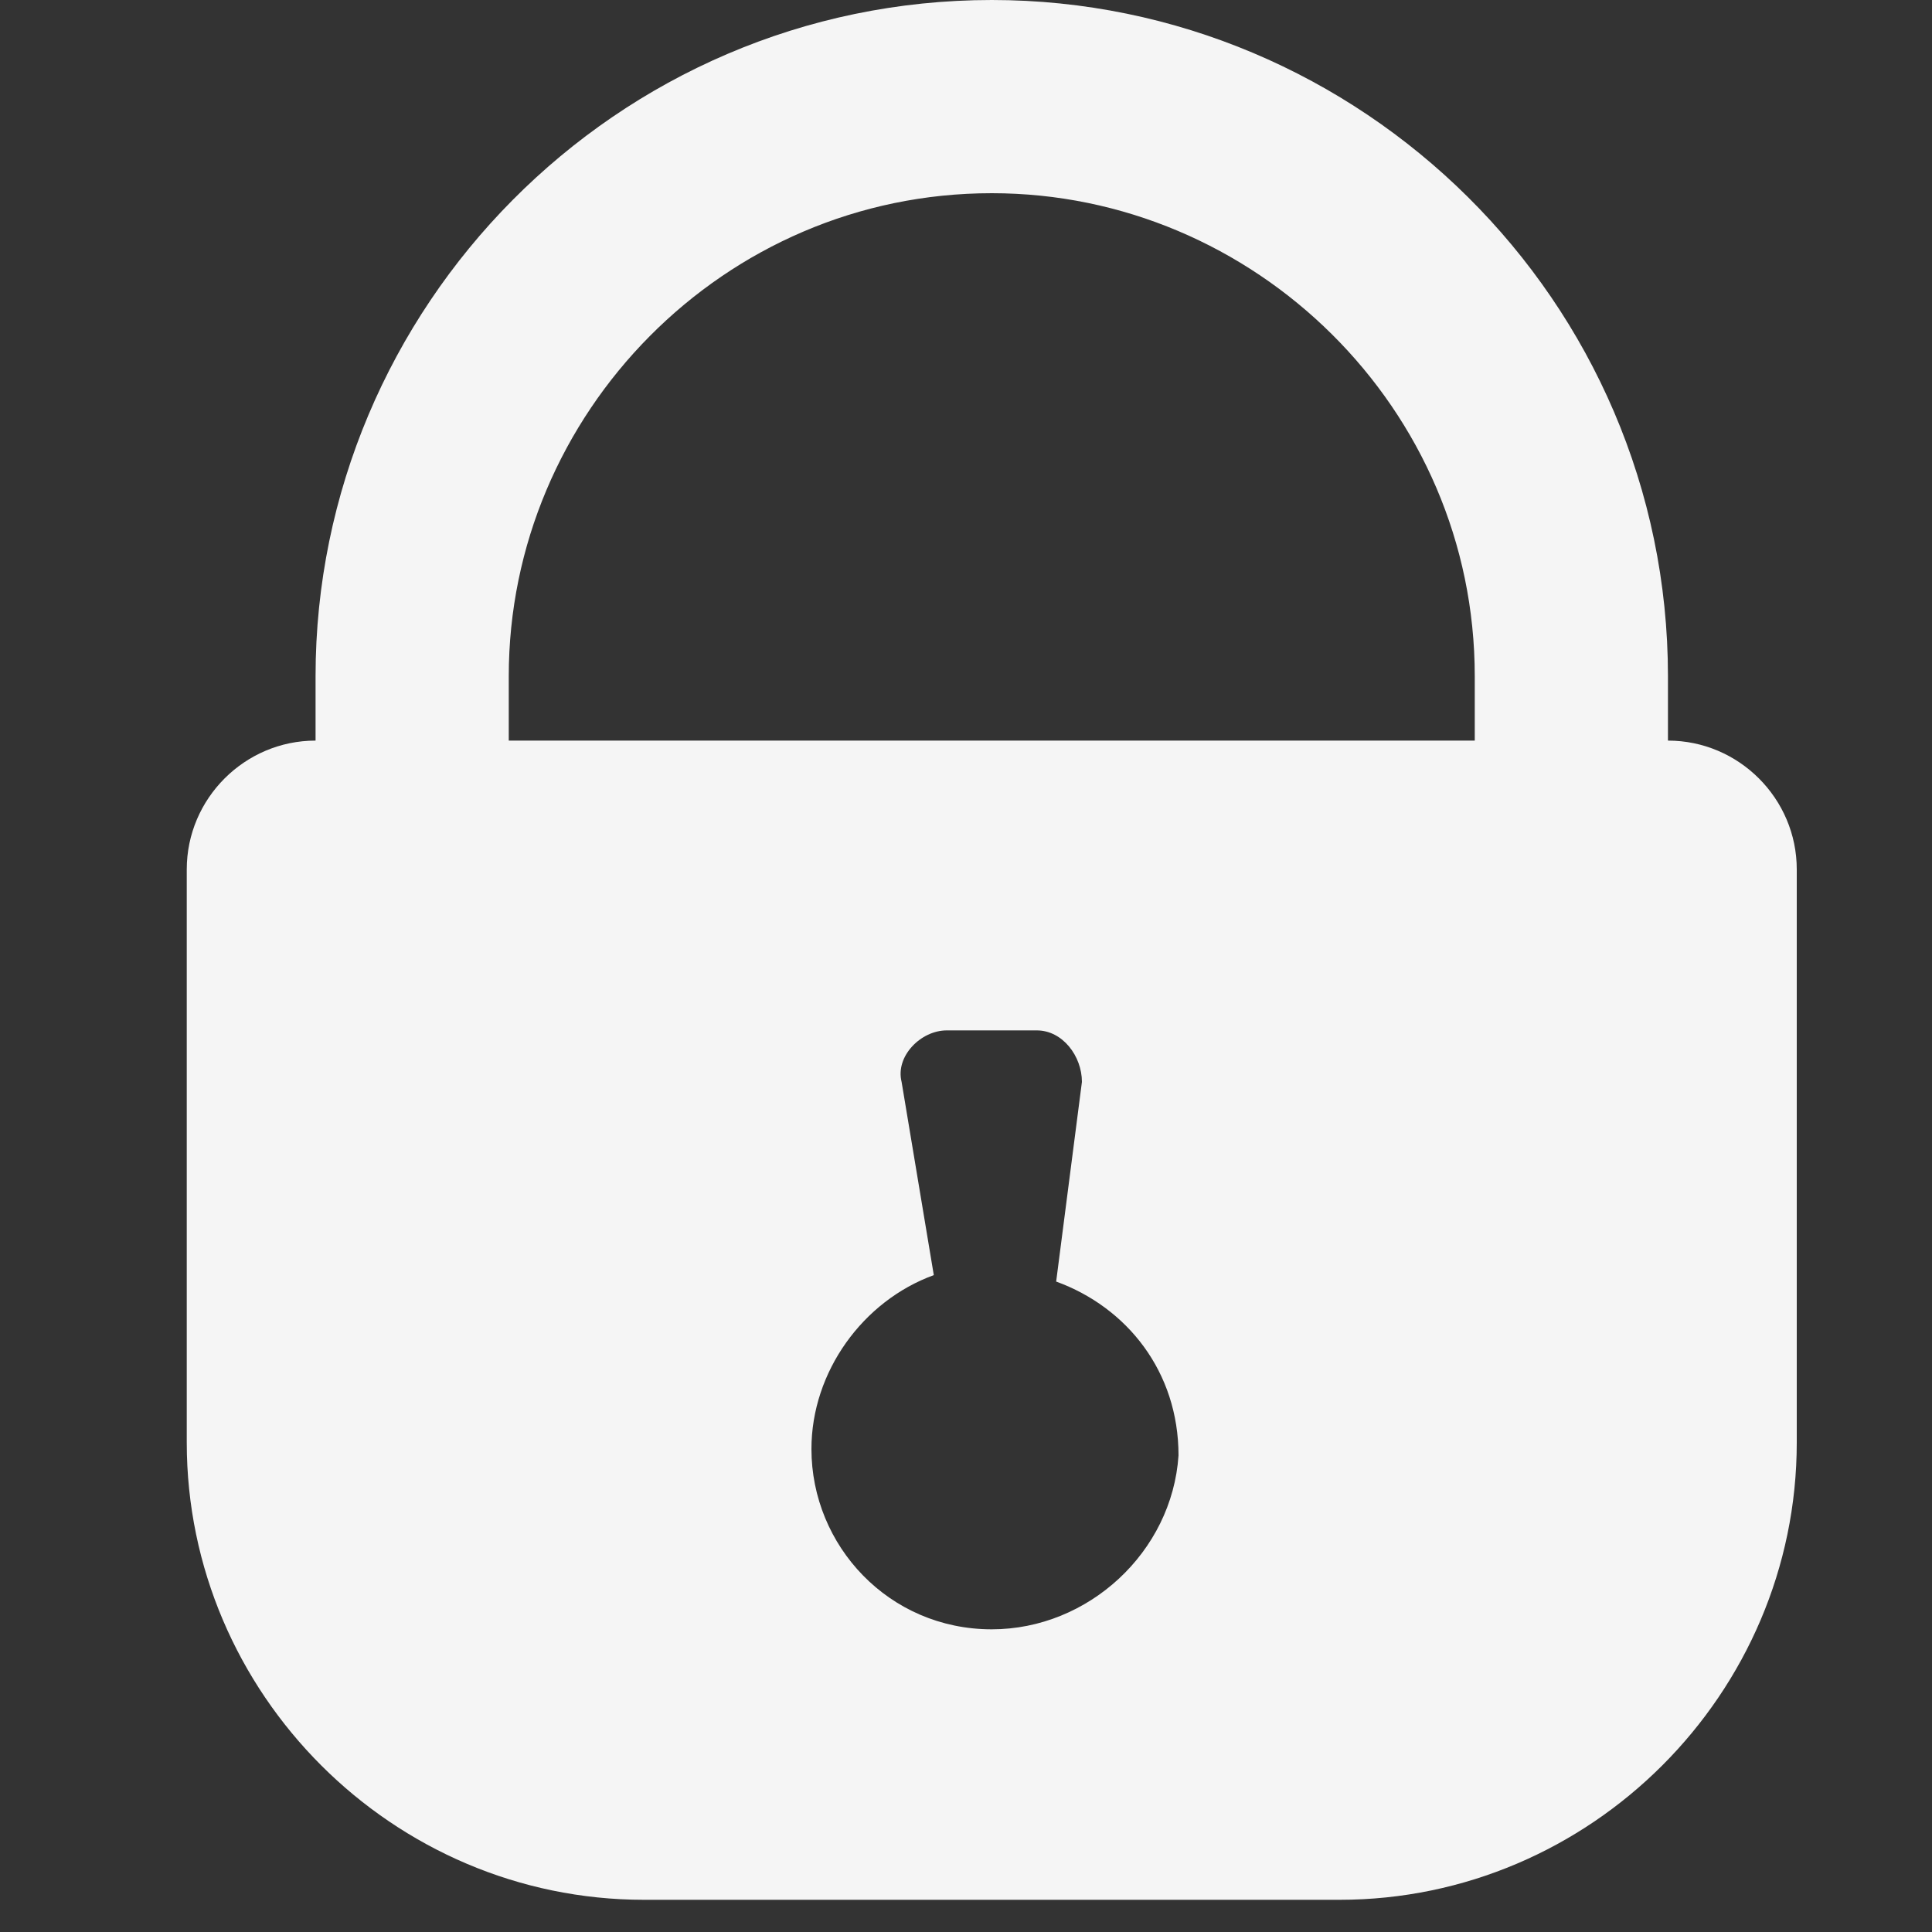 <?xml version="1.0" encoding="utf-8"?>
<!-- Generator: Adobe Illustrator 21.1.0, SVG Export Plug-In . SVG Version: 6.00 Build 0)  -->
<svg version="1.1" id="Слой_1" xmlns="http://www.w3.org/2000/svg" xmlns:xlink="http://www.w3.org/1999/xlink" x="0px" y="0px"
	 viewBox="0 0 30 30" style="enable-background:new 0 0 30 30;" xml:space="preserve">
<rect x="0" y="0" width="30" height="30" fill="#333333" stroke="none"/>
<style type="text/css">
	.st0{fill:none;stroke:#F5F5F5;stroke-width:3;stroke-miterlimit:10;}
	.st1{fill:#F5F5F5;}
</style>
<path class="st0" d="M6.4,16.5v-6c0-4.9,4-9,9-9h0c4.9,0,9,4,9,9v6"/>
<path class="st1" d="M25.9,11.5h-21c-1.1,0-2,0.9-2,2v8.9c0,3.9,3.2,7.1,7.1,7.1h10.8c3.9,0,7.1-3.2,7.1-7.1v-8.9
	C27.9,12.4,27,11.5,25.9,11.5z M15.4,25.3c-1.6,0-2.8-1.3-2.8-2.8c0-1.2,0.8-2.3,1.9-2.7L14,16.8c-0.1-0.4,0.3-0.8,0.7-0.8h1.4
	c0.4,0,0.7,0.4,0.7,0.8l-0.4,3.1c1.1,0.4,1.9,1.4,1.9,2.7C18.2,24.1,16.9,25.3,15.4,25.3z"/>
</svg>
